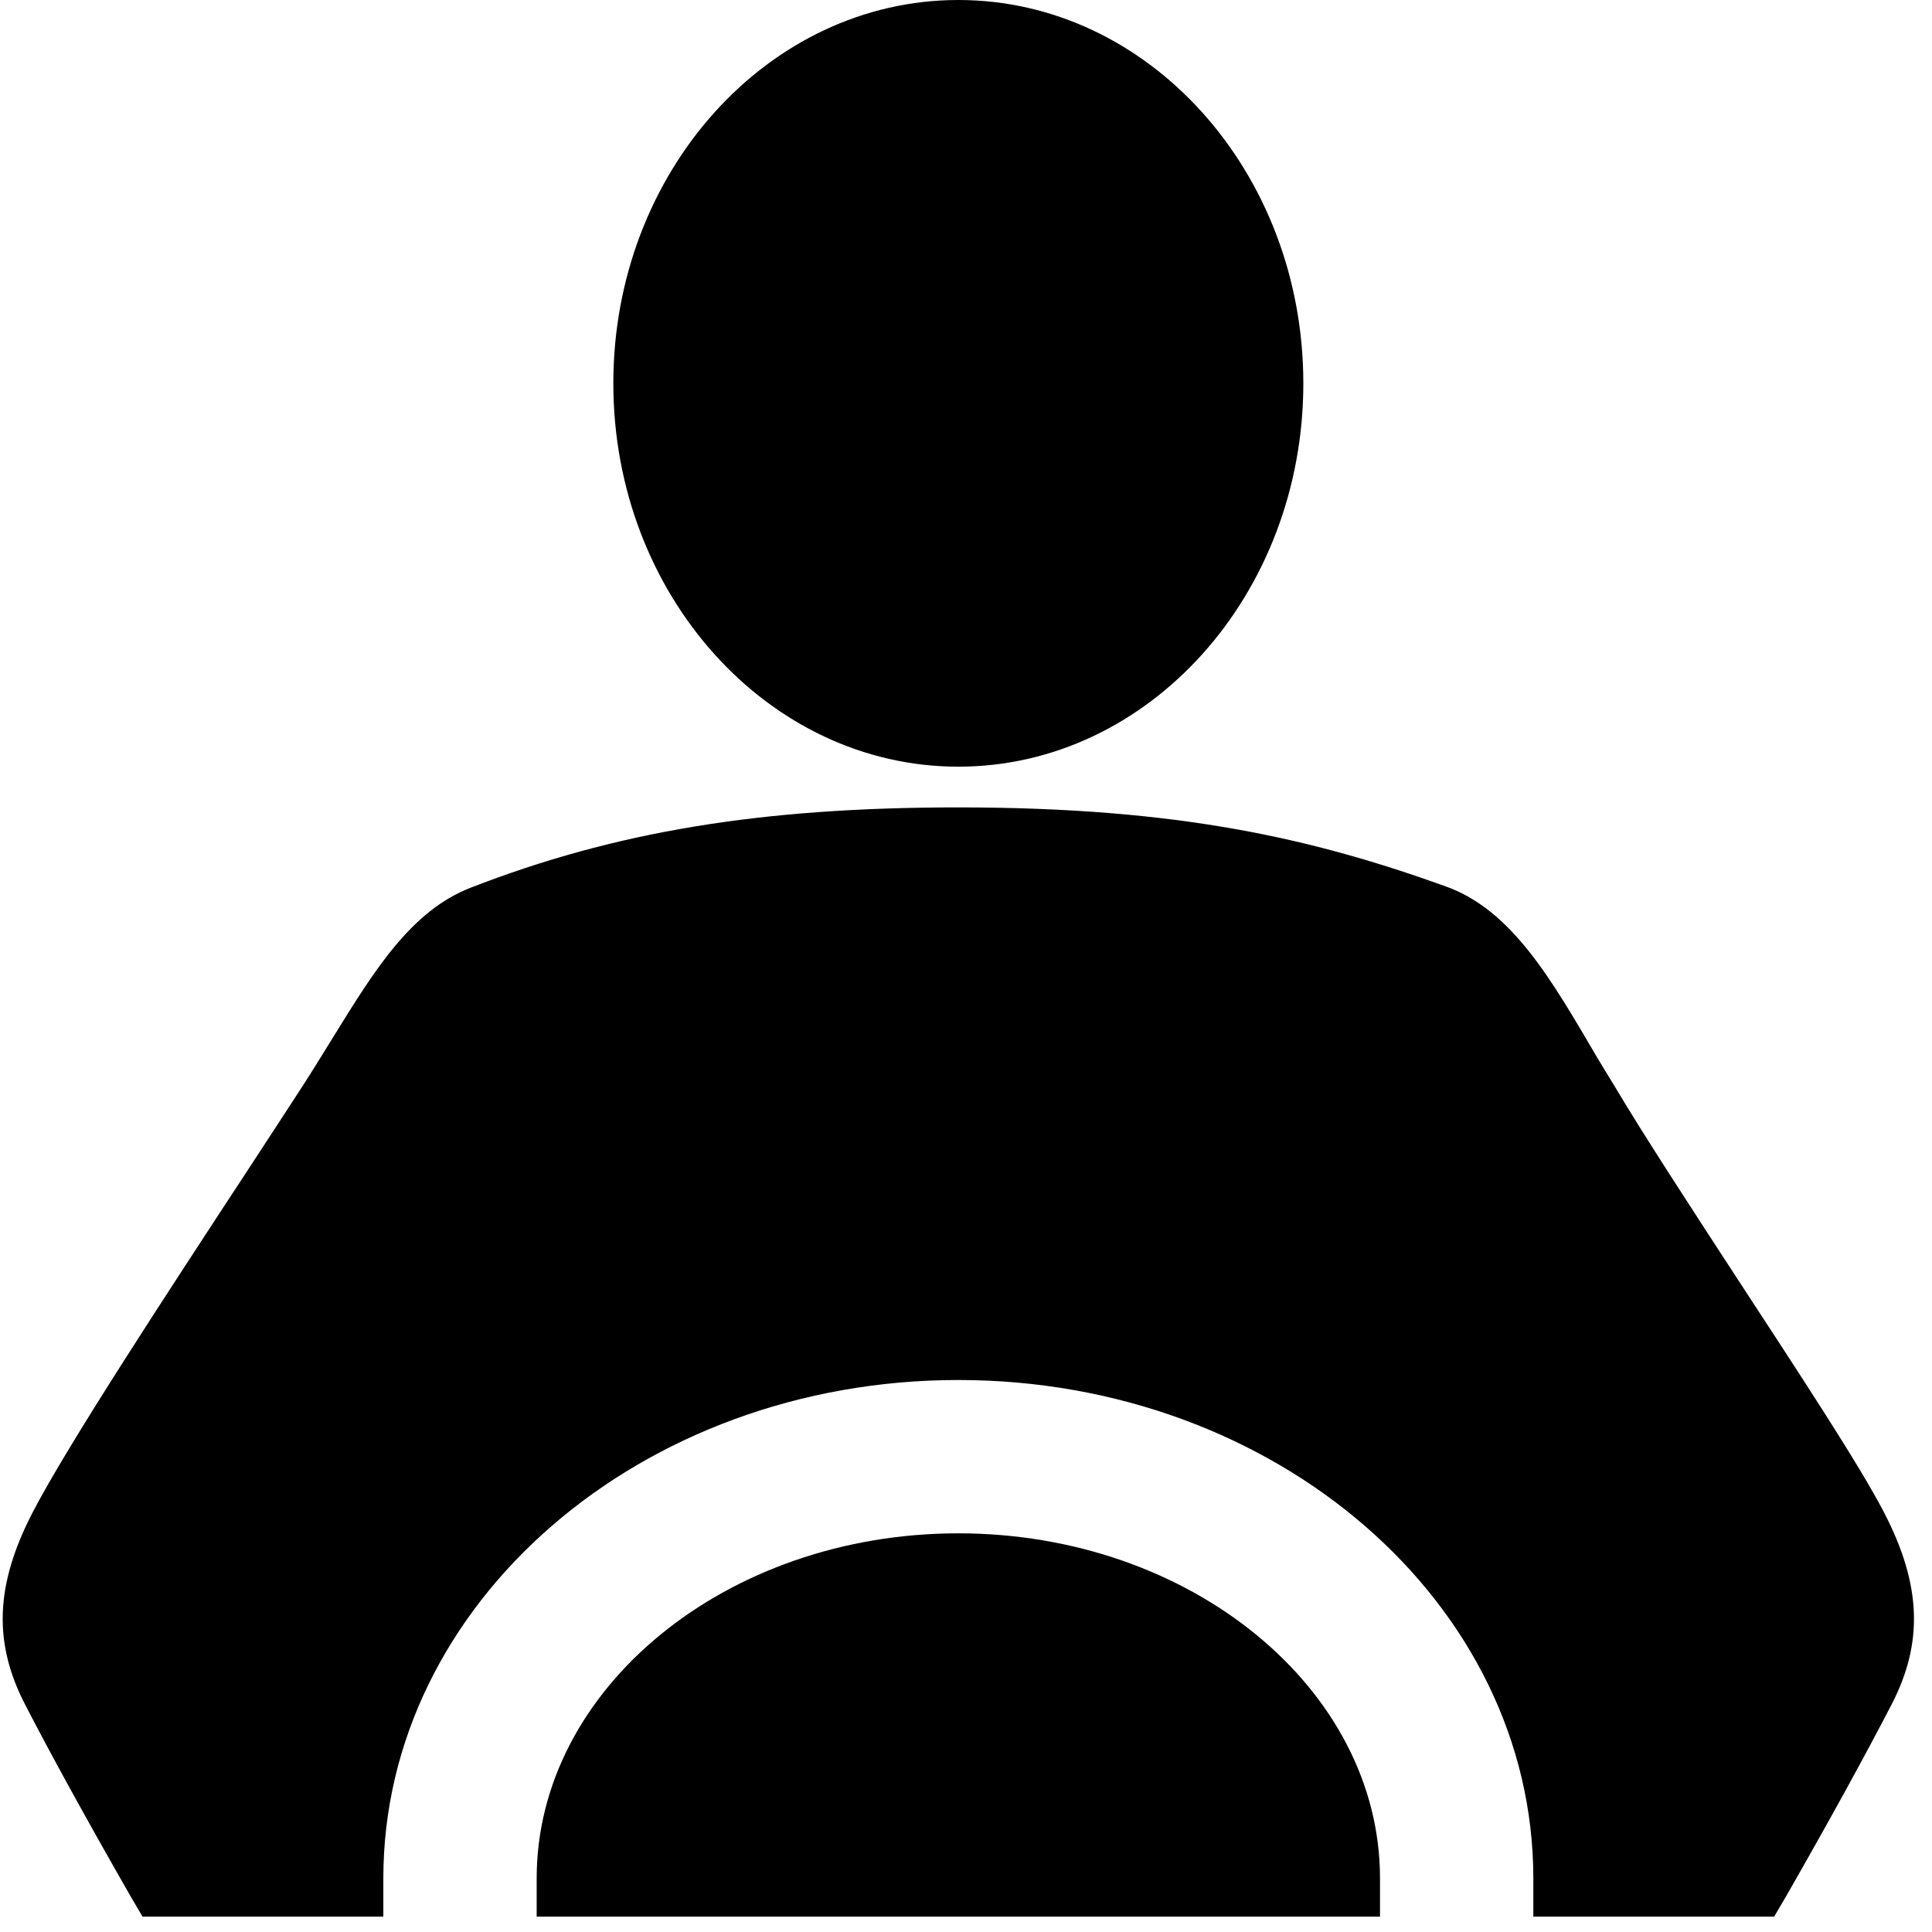 <?xml version="1.0" encoding="UTF-8"?>
<svg xmlns="http://www.w3.org/2000/svg" xmlns:xlink="http://www.w3.org/1999/xlink" width="500pt" height="500pt" viewBox="0 0 500 500" version="1.1">
<g id="surface1">
<path style=" stroke:none;fill-rule:nonzero;fill:#000000;fill-opacity:1;" d="M 248.016 0 C 198.801 0 158.73 44.488 158.73 99.207 C 158.73 153.926 198.801 198.414 248.016 198.414 C 297.27 198.414 337.301 153.926 337.301 99.207 C 337.301 44.488 297.27 0 248.016 0 Z M 248.016 208.953 C 196.746 208.953 159.039 215.27 121.836 229.727 C 106.453 235.691 97.035 250.883 86.184 268.477 C 83.707 272.469 81.188 276.613 78.434 280.879 C 74.289 287.234 69.598 294.48 64.484 302.27 C 43.441 334.355 17.359 374.156 8.371 391.555 C -1.238 410.195 -1.781 425.152 6.512 441.16 C 13.098 453.945 22.281 470.648 33.793 490.762 L 36.891 496.031 L 99.207 496.031 L 99.207 486.109 C 99.207 414.883 165.82 357.145 248.016 357.145 C 330.211 357.145 396.824 414.883 396.824 486.109 L 396.824 496.031 L 459.141 496.031 L 462.238 490.762 C 473.672 470.805 482.816 454.102 489.52 441.16 C 497.812 425.152 497.273 410.195 487.66 391.555 C 481.266 379.191 465.883 355.824 449.527 330.793 C 437.711 312.656 425.465 293.898 417.906 281.188 L 413.566 274.059 C 401.516 253.52 391.359 235.578 374.195 229.414 C 339.938 217.09 305.215 208.953 248.016 208.953 Z M 248.016 396.824 C 187.832 396.824 138.891 437.09 138.891 486.109 L 138.891 496.031 L 357.145 496.031 L 357.145 486.109 C 357.145 437.09 308.16 396.824 248.016 396.824 Z "/>
</g>
</svg>
